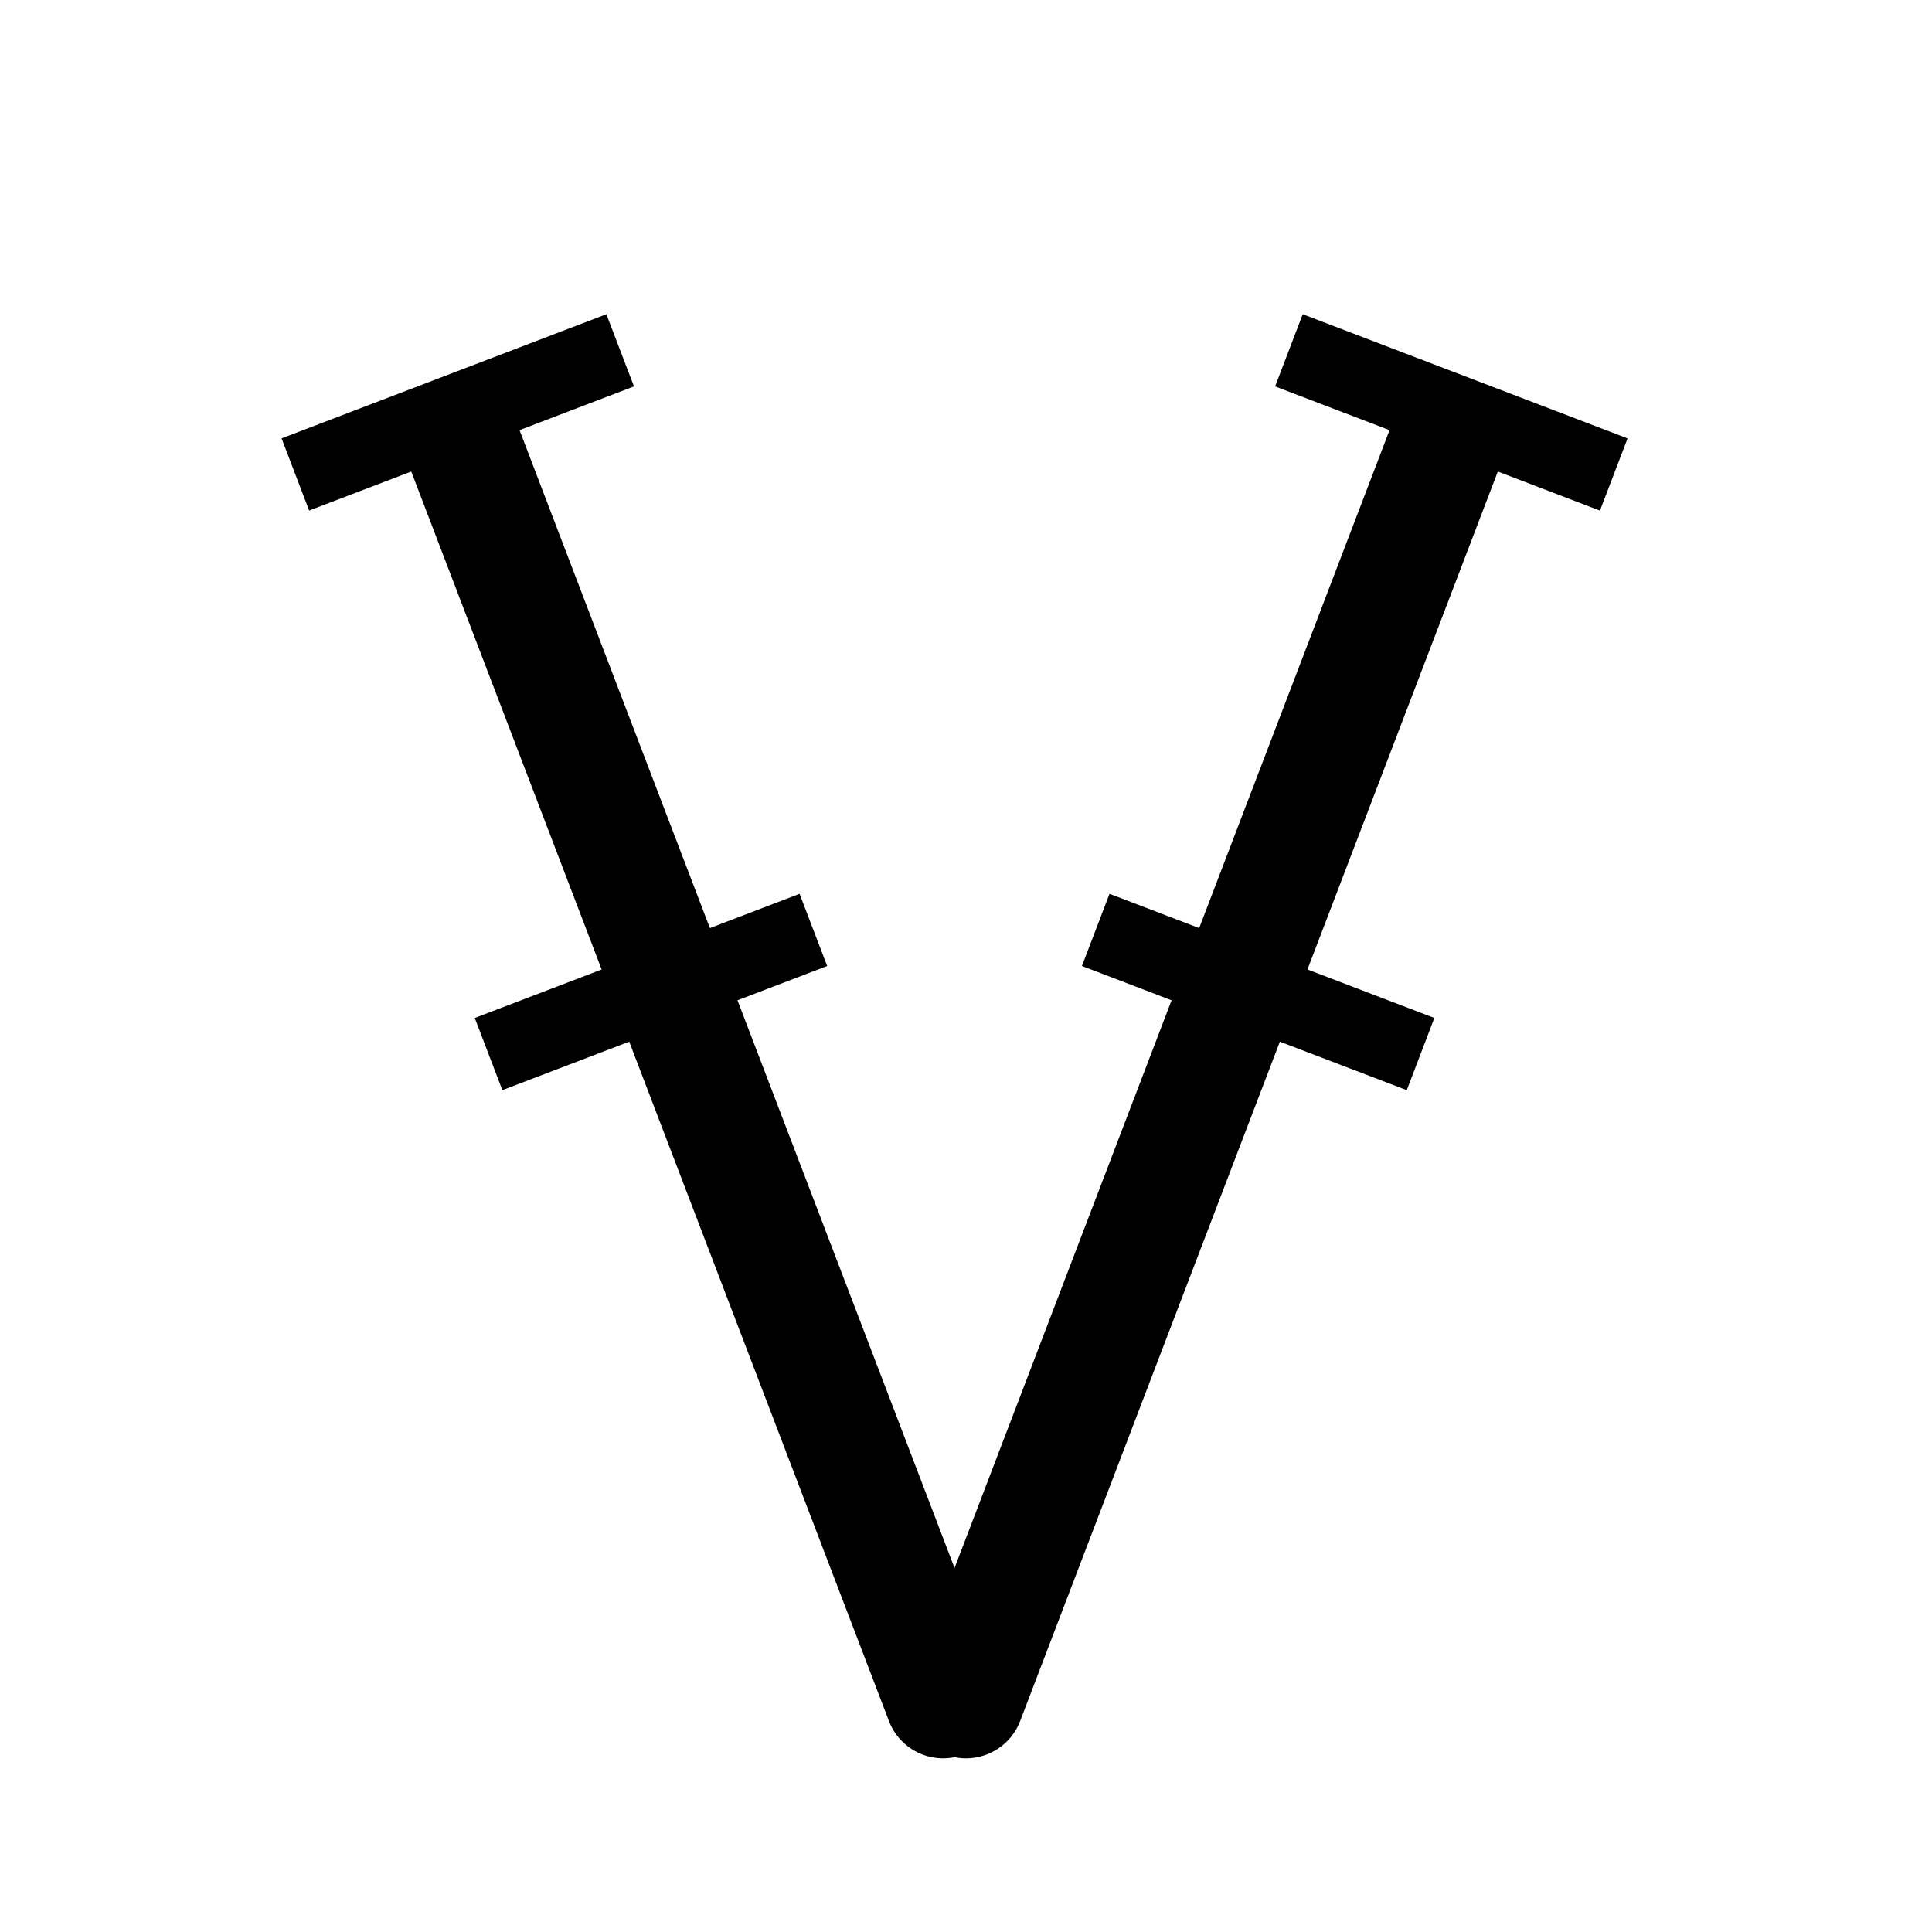 <svg width="50" height="50" viewBox="0 0 50 50" fill="none" xmlns="http://www.w3.org/2000/svg">
<path d="M23.599 43.469C23.303 44.243 23.691 45.11 24.464 45.406C25.238 45.702 26.105 45.314 26.401 44.54L23.599 43.469ZM36.599 9.464L23.599 43.469L26.401 44.54L39.401 10.536L36.599 9.464Z" fill="black"/>
<path d="M25.808 43.469C26.104 44.243 25.716 45.11 24.942 45.406C24.169 45.702 23.302 45.314 23.006 44.54L25.808 43.469ZM12.808 9.464L25.808 43.469L23.006 44.54L10.006 10.536L12.808 9.464Z" fill="black"/>
<line x1="33.357" y1="9.066" x2="41.764" y2="12.28" stroke="black" stroke-width="2"/>
<line y1="-1" x2="9" y2="-1" transform="matrix(-0.934 0.357 0.357 0.934 16.407 10)" stroke="black" stroke-width="2"/>
<line x1="28.357" y1="24.066" x2="36.764" y2="27.279" stroke="black" stroke-width="2"/>
<line y1="-1" x2="9" y2="-1" transform="matrix(-0.934 0.357 0.357 0.934 21.407 25)" stroke="black" stroke-width="2"/>
</svg>
